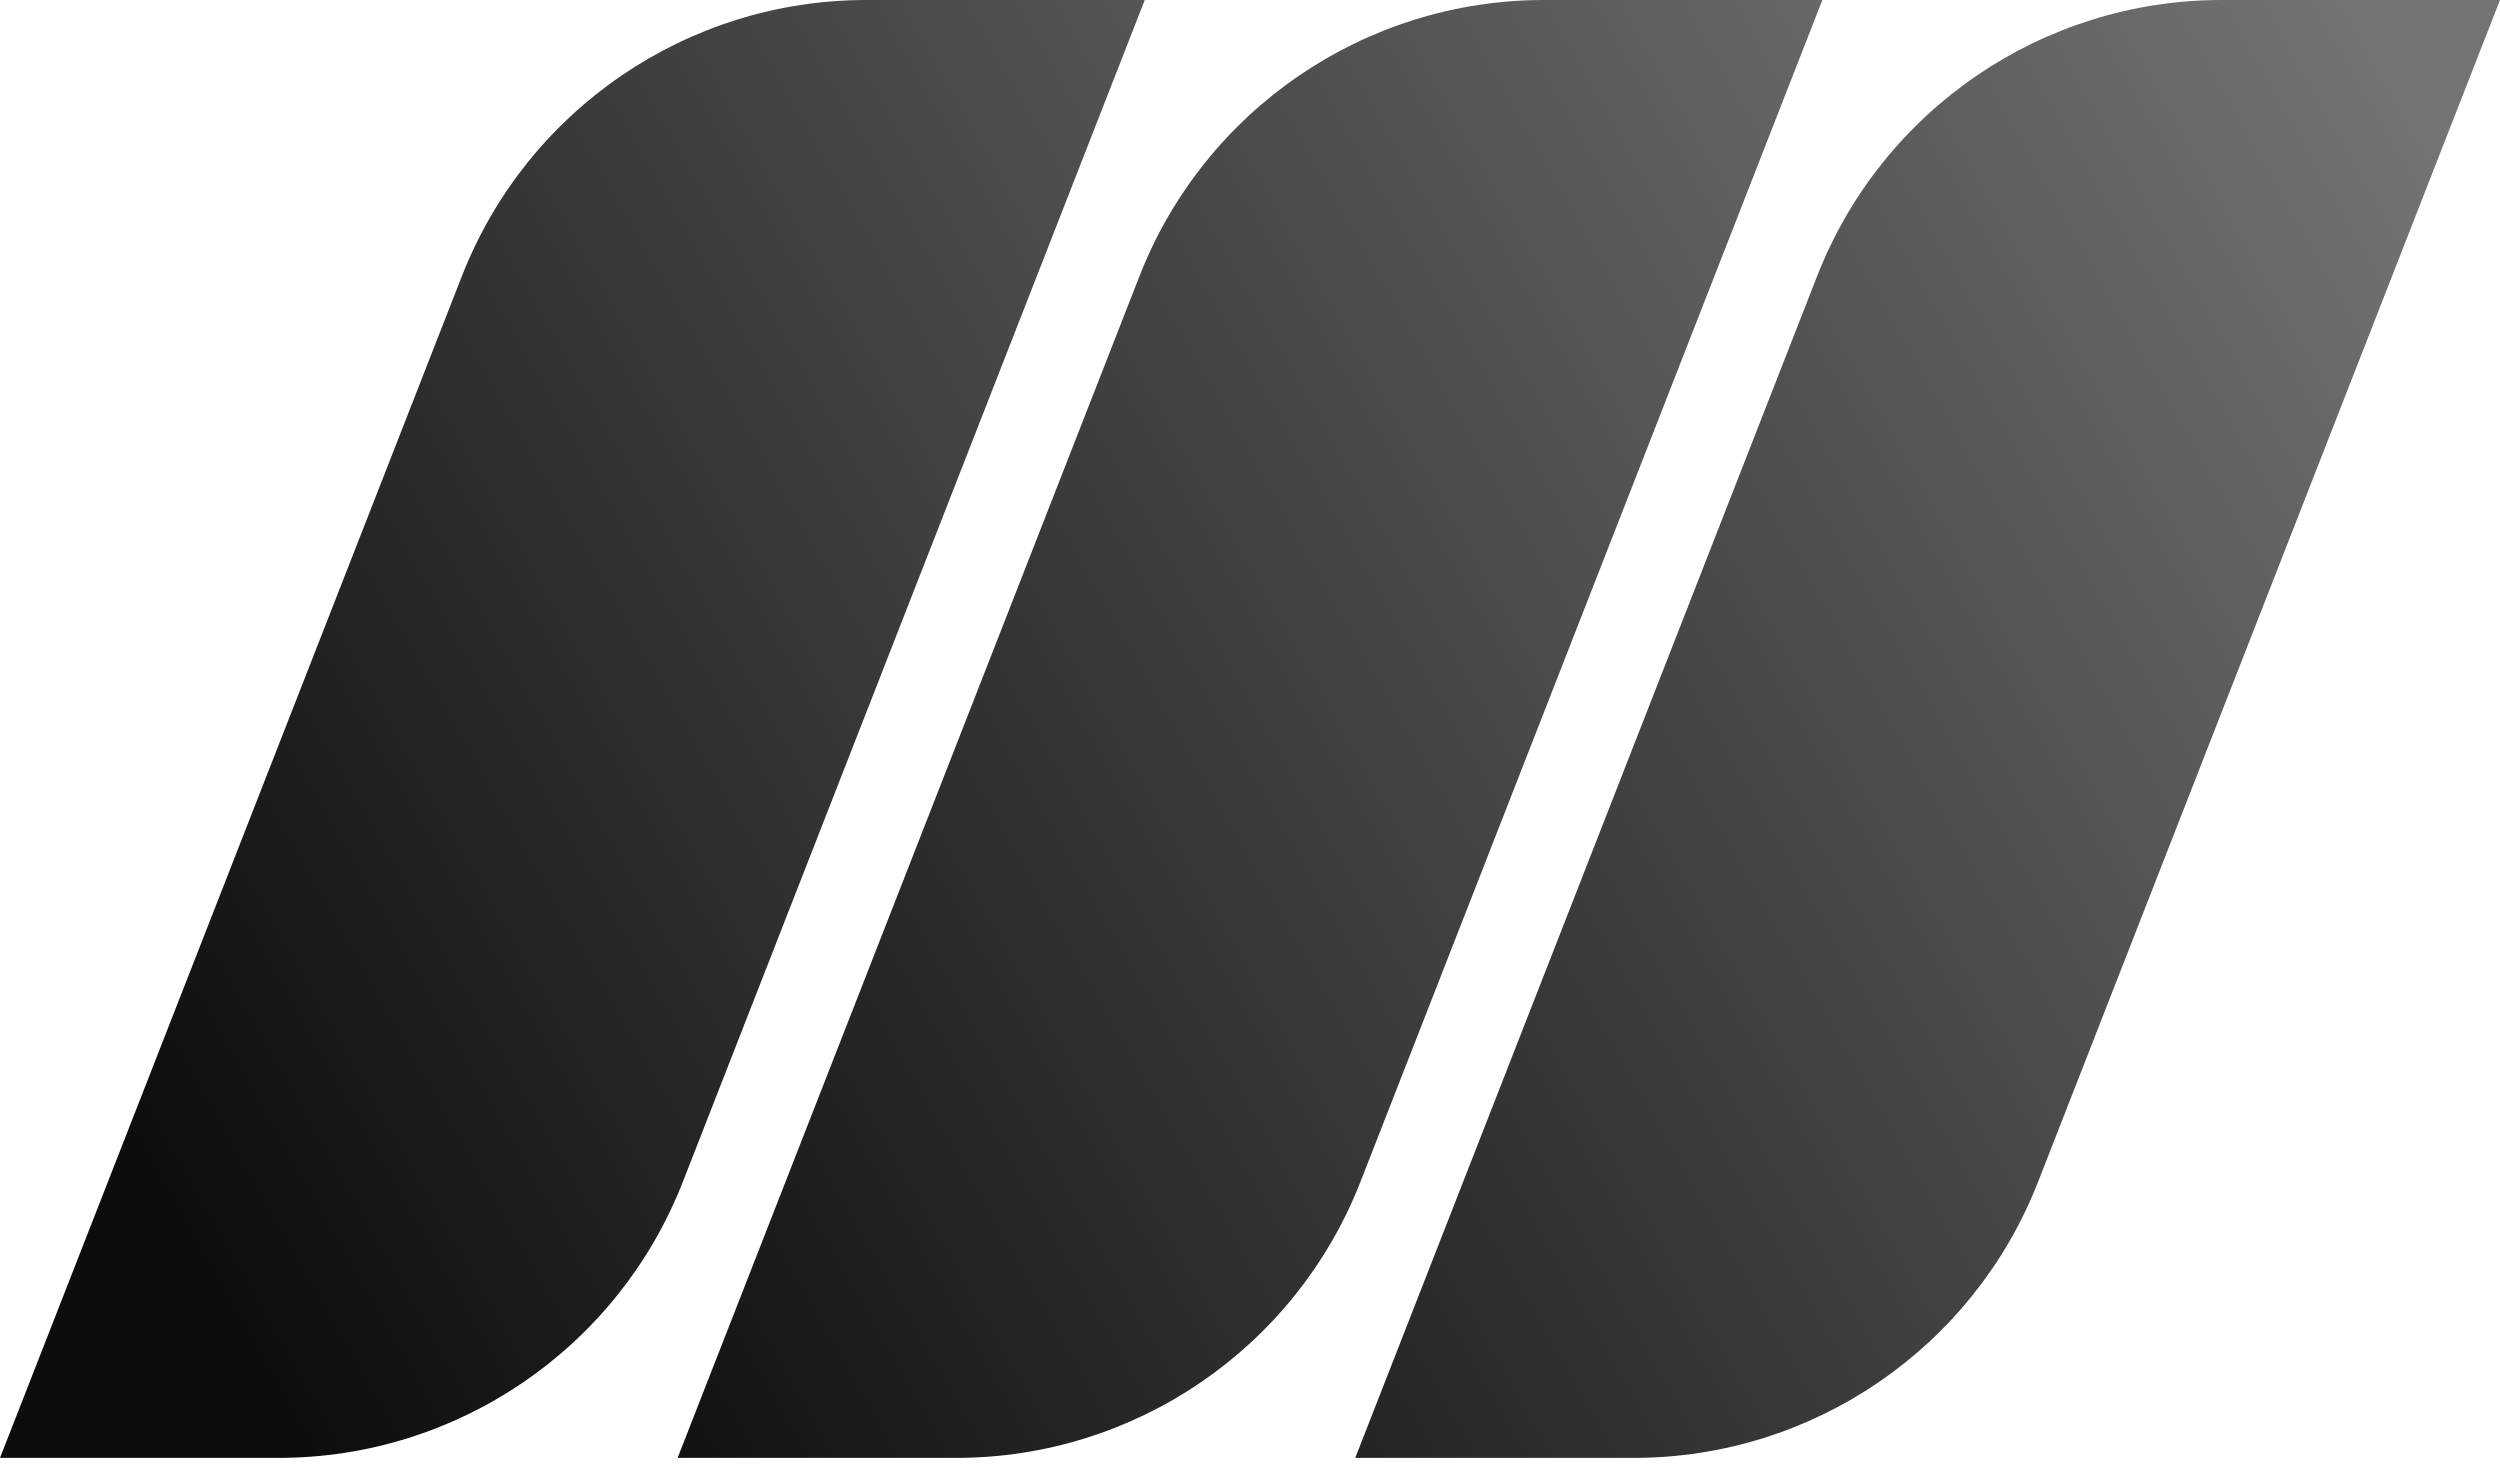 <?xml version="1.0" encoding="UTF-8"?>
<svg width="256px" height="150px" viewBox="0 0 256 150" version="1.1" xmlns="http://www.w3.org/2000/svg" preserveAspectRatio="xMidYMid">
    <title>Meilisearch</title>
    <defs>
        <linearGradient x1="153.821%" y1="-7.638%" x2="19.172%" y2="89.239%" id="meilisearchLinearGradient-1">
            <stop stop-color="rgb(115,115,115)" offset="0%"></stop>
            <stop stop-color="rgb(13,13,13)" offset="100%"></stop>
        </linearGradient>
        <linearGradient x1="117.325%" y1="-7.638%" x2="-17.323%" y2="89.238%" id="meilisearchLinearGradient-2">
            <stop stop-color="rgb(115,115,115)" offset="0%"></stop>
            <stop stop-color="rgb(13,13,13)" offset="100%"></stop>
        </linearGradient>
        <linearGradient x1="80.828%" y1="-7.638%" x2="-53.821%" y2="89.238%" id="meilisearchLinearGradient-3">
            <stop stop-color="rgb(115,115,115)" offset="0%"></stop>
            <stop stop-color="rgb(13,13,13)" offset="100%"></stop>
        </linearGradient>
    </defs>
    <g>
        <path d="M0,149.288 L47.297,28.277 C53.962,11.224 70.399,0 88.708,0 L117.223,0 L69.926,121.012 C63.261,138.065 46.824,149.288 28.515,149.288 L0,149.288 Z" fill="url(#meilisearchLinearGradient-1)"></path>
        <path d="M69.386,149.289 L116.683,28.277 C123.348,11.224 139.785,0 158.095,0 L186.609,0 L139.312,121.012 C132.647,138.065 116.21,149.289 97.901,149.289 L69.386,149.289 Z" fill="url(#meilisearchLinearGradient-2)"></path>
        <path d="M138.777,149.289 L186.074,28.277 C192.739,11.224 209.175,0 227.484,0 L256,0 L208.703,121.012 C202.037,138.065 185.601,149.289 167.291,149.289 L138.777,149.289 Z" fill="url(#meilisearchLinearGradient-3)"></path>
    </g>
</svg>
